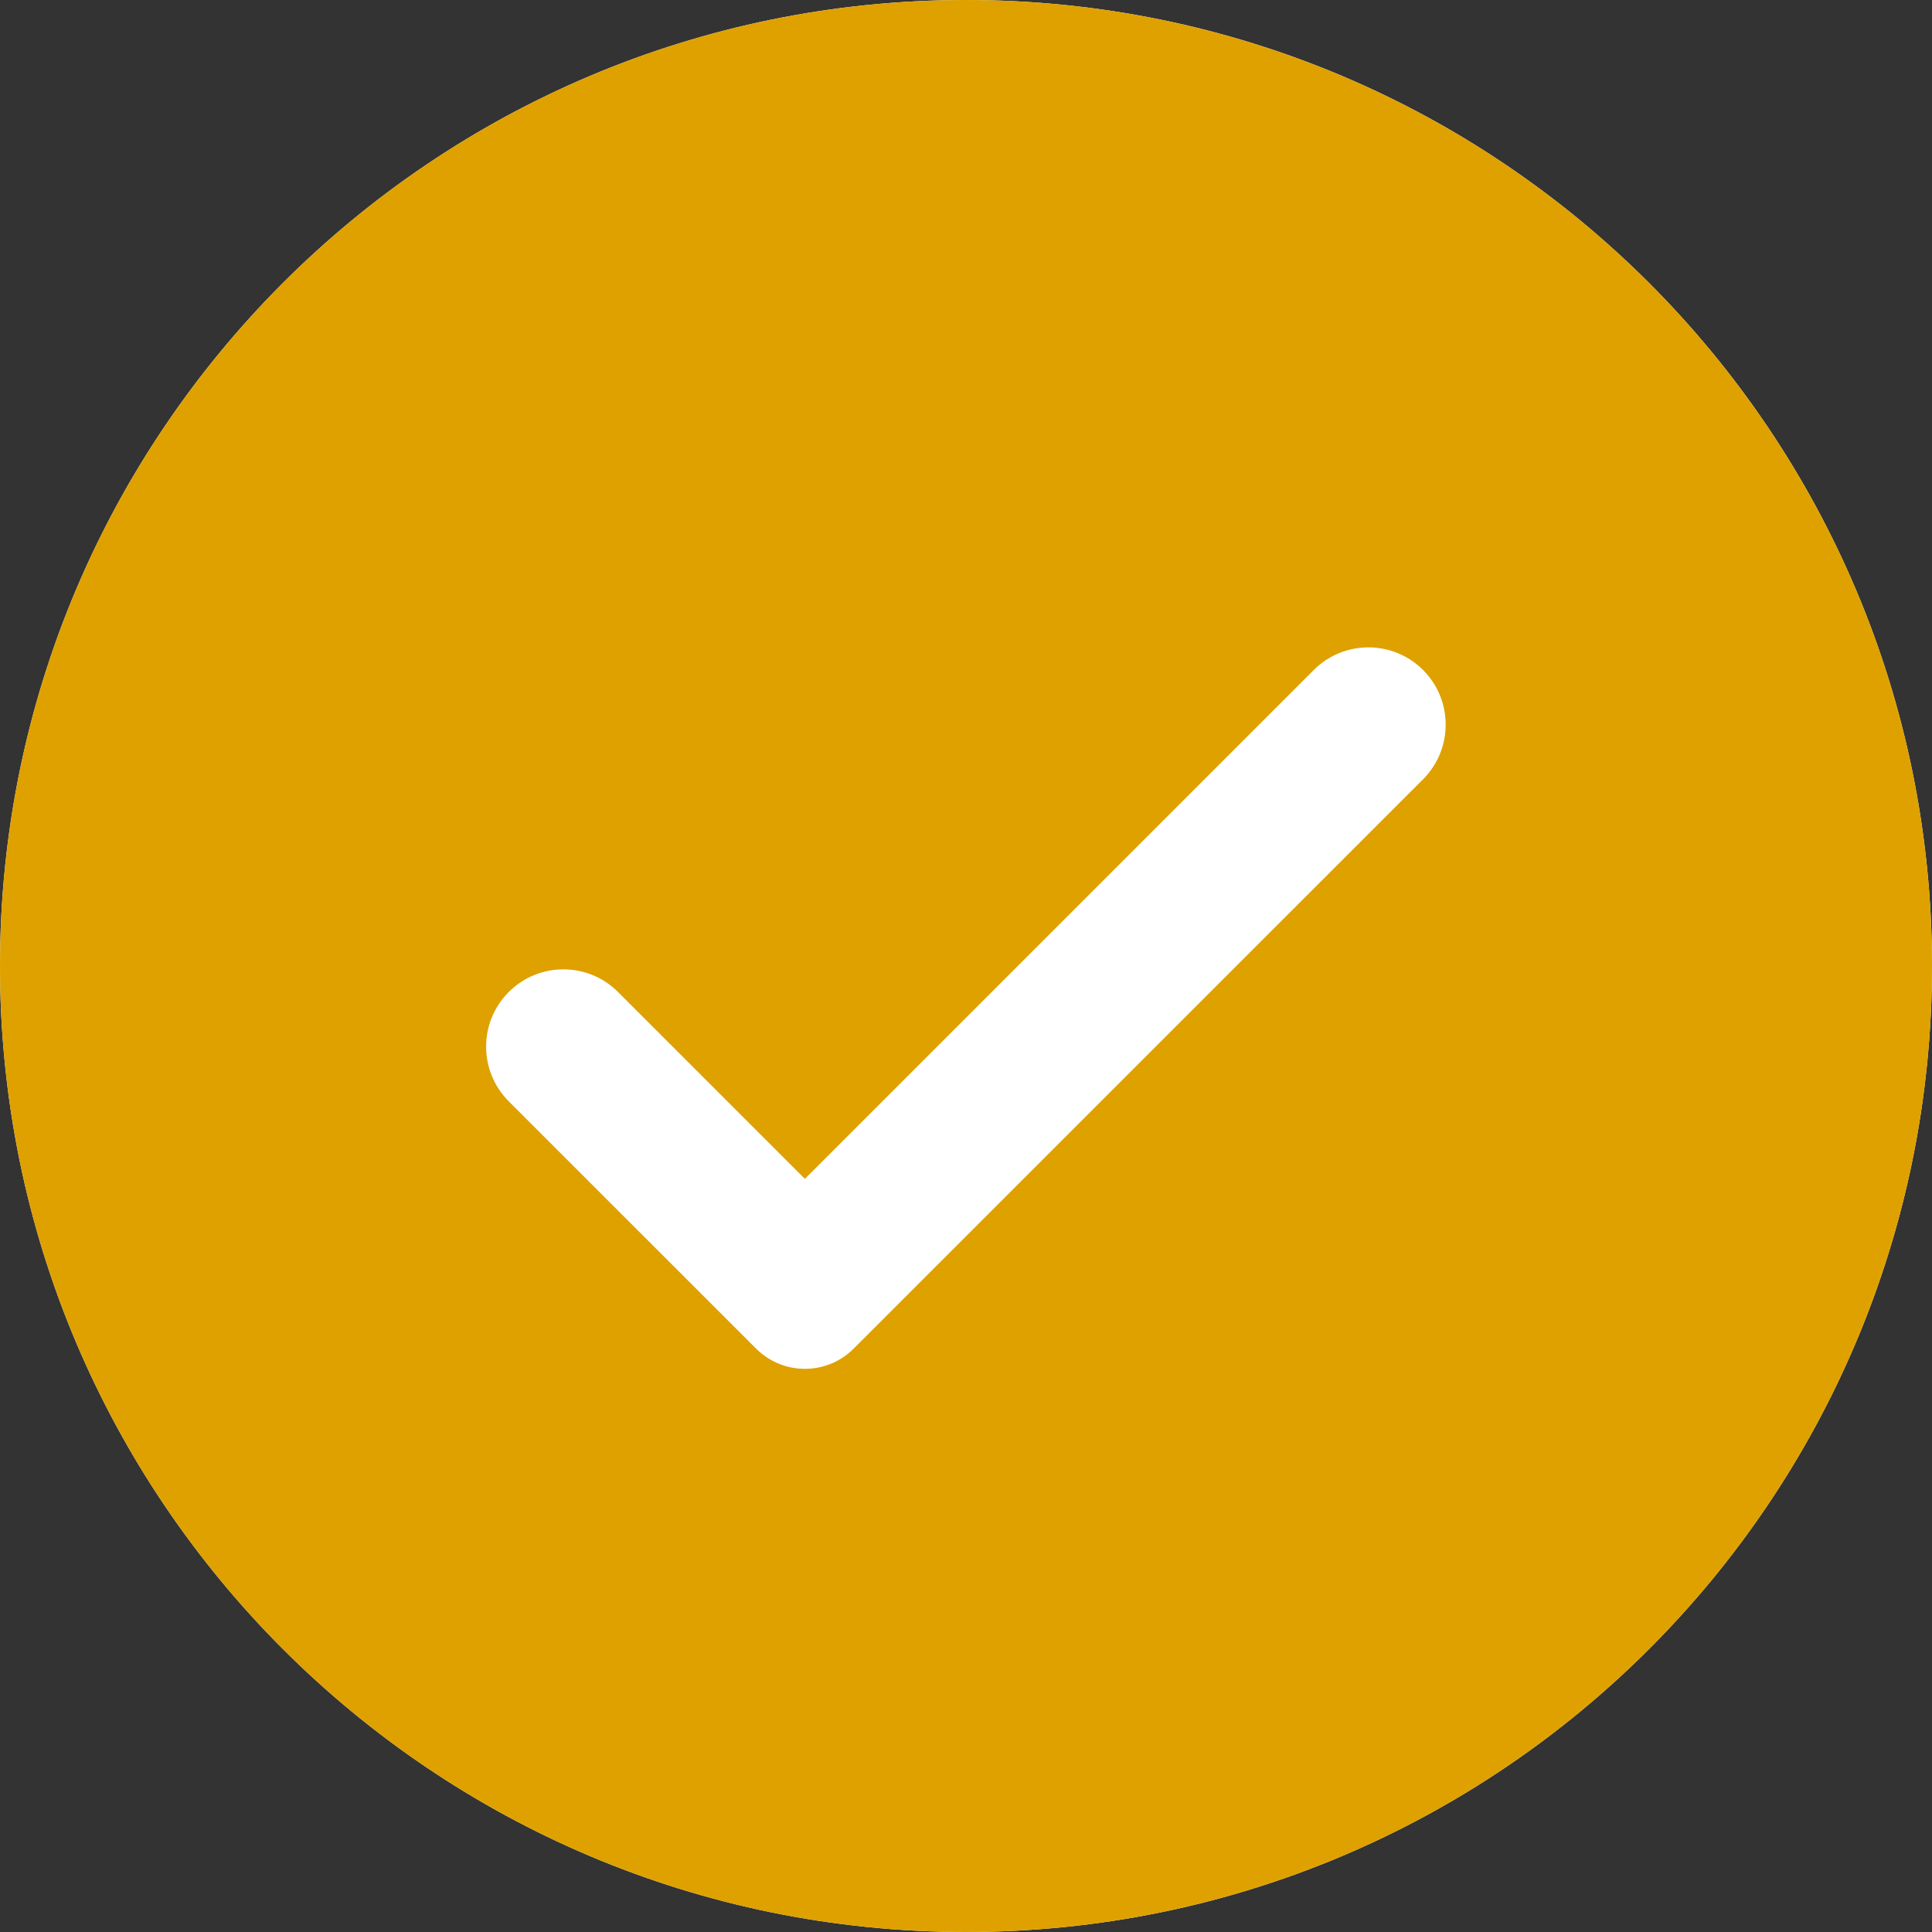 <svg width="28" height="28" viewBox="0 0 28 28" fill="none" xmlns="http://www.w3.org/2000/svg">
<rect x="0" y="0" width="28" height="28" fill="#333333" stroke="none"/>
<path d="M14 28C21.732 28 28 21.732 28 14C28 6.268 21.732 0 14 0C6.268 0 0 6.268 0 14C0 21.732 6.268 28 14 28Z" fill="white"/>
<path fill-rule="evenodd" clip-rule="evenodd" d="M28 14C28 21.732 21.732 28 14 28C6.268 28 0 21.732 0 14C0 6.268 6.268 0 14 0C21.732 0 28 6.268 28 14ZM20.624 11.294C21.061 10.857 21.061 10.147 20.624 9.71C20.186 9.273 19.477 9.273 19.04 9.71L11.665 17.085L8.957 14.377C8.52 13.939 7.811 13.939 7.373 14.377C6.936 14.814 6.936 15.523 7.373 15.961L10.958 19.545C11.349 19.936 11.982 19.936 12.372 19.545L20.624 11.294Z" fill="#DEA100"/>
</svg>
